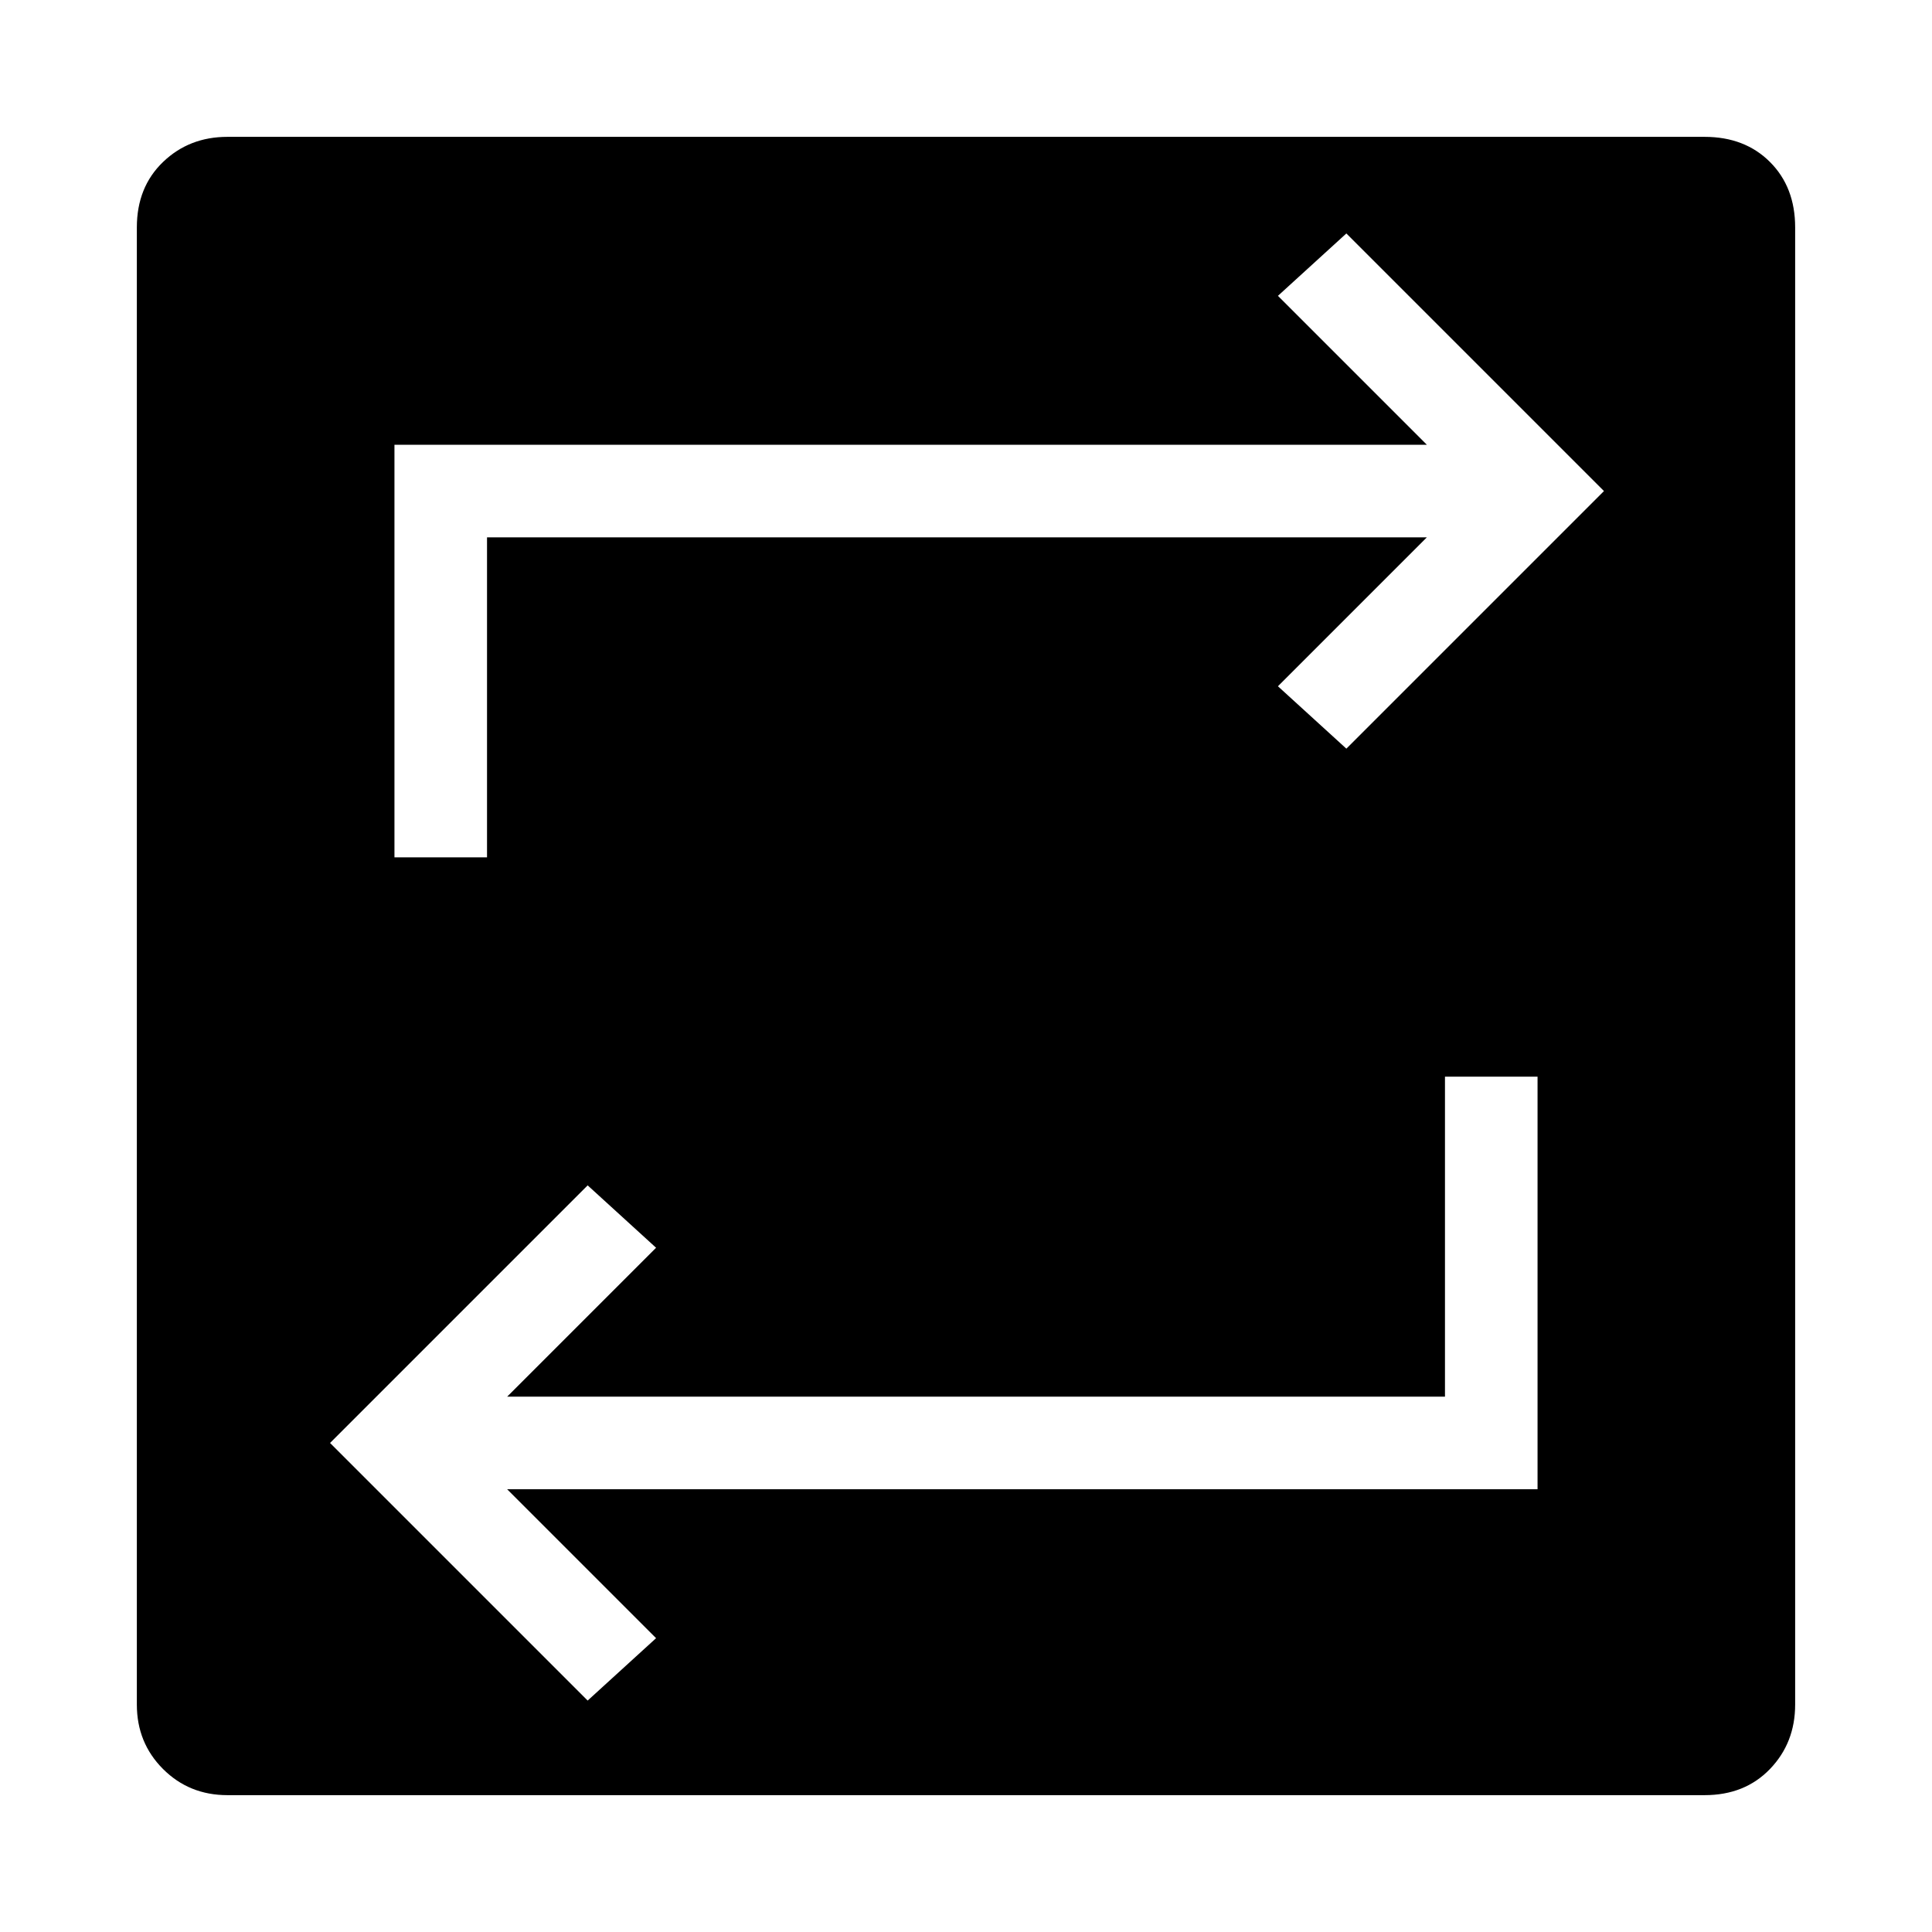 <svg xmlns="http://www.w3.org/2000/svg" height="20" viewBox="0 -960 960 960" width="20"><path d="M113-68q-19 0-32-13t-13-32v-734q0-20 13-32.5t32-12.5h734q20 0 32.5 12.5T892-847v734q0 19-12.5 32T847-68H113Zm179-47 34-31-74-74h512v-205h-46v159H252l74-74-34-31-128 128 128 128Zm-96-419h46v-159h467l-74 74 34 31 128-128-128-128-34 31 74 74H196v205Z"/></svg>
